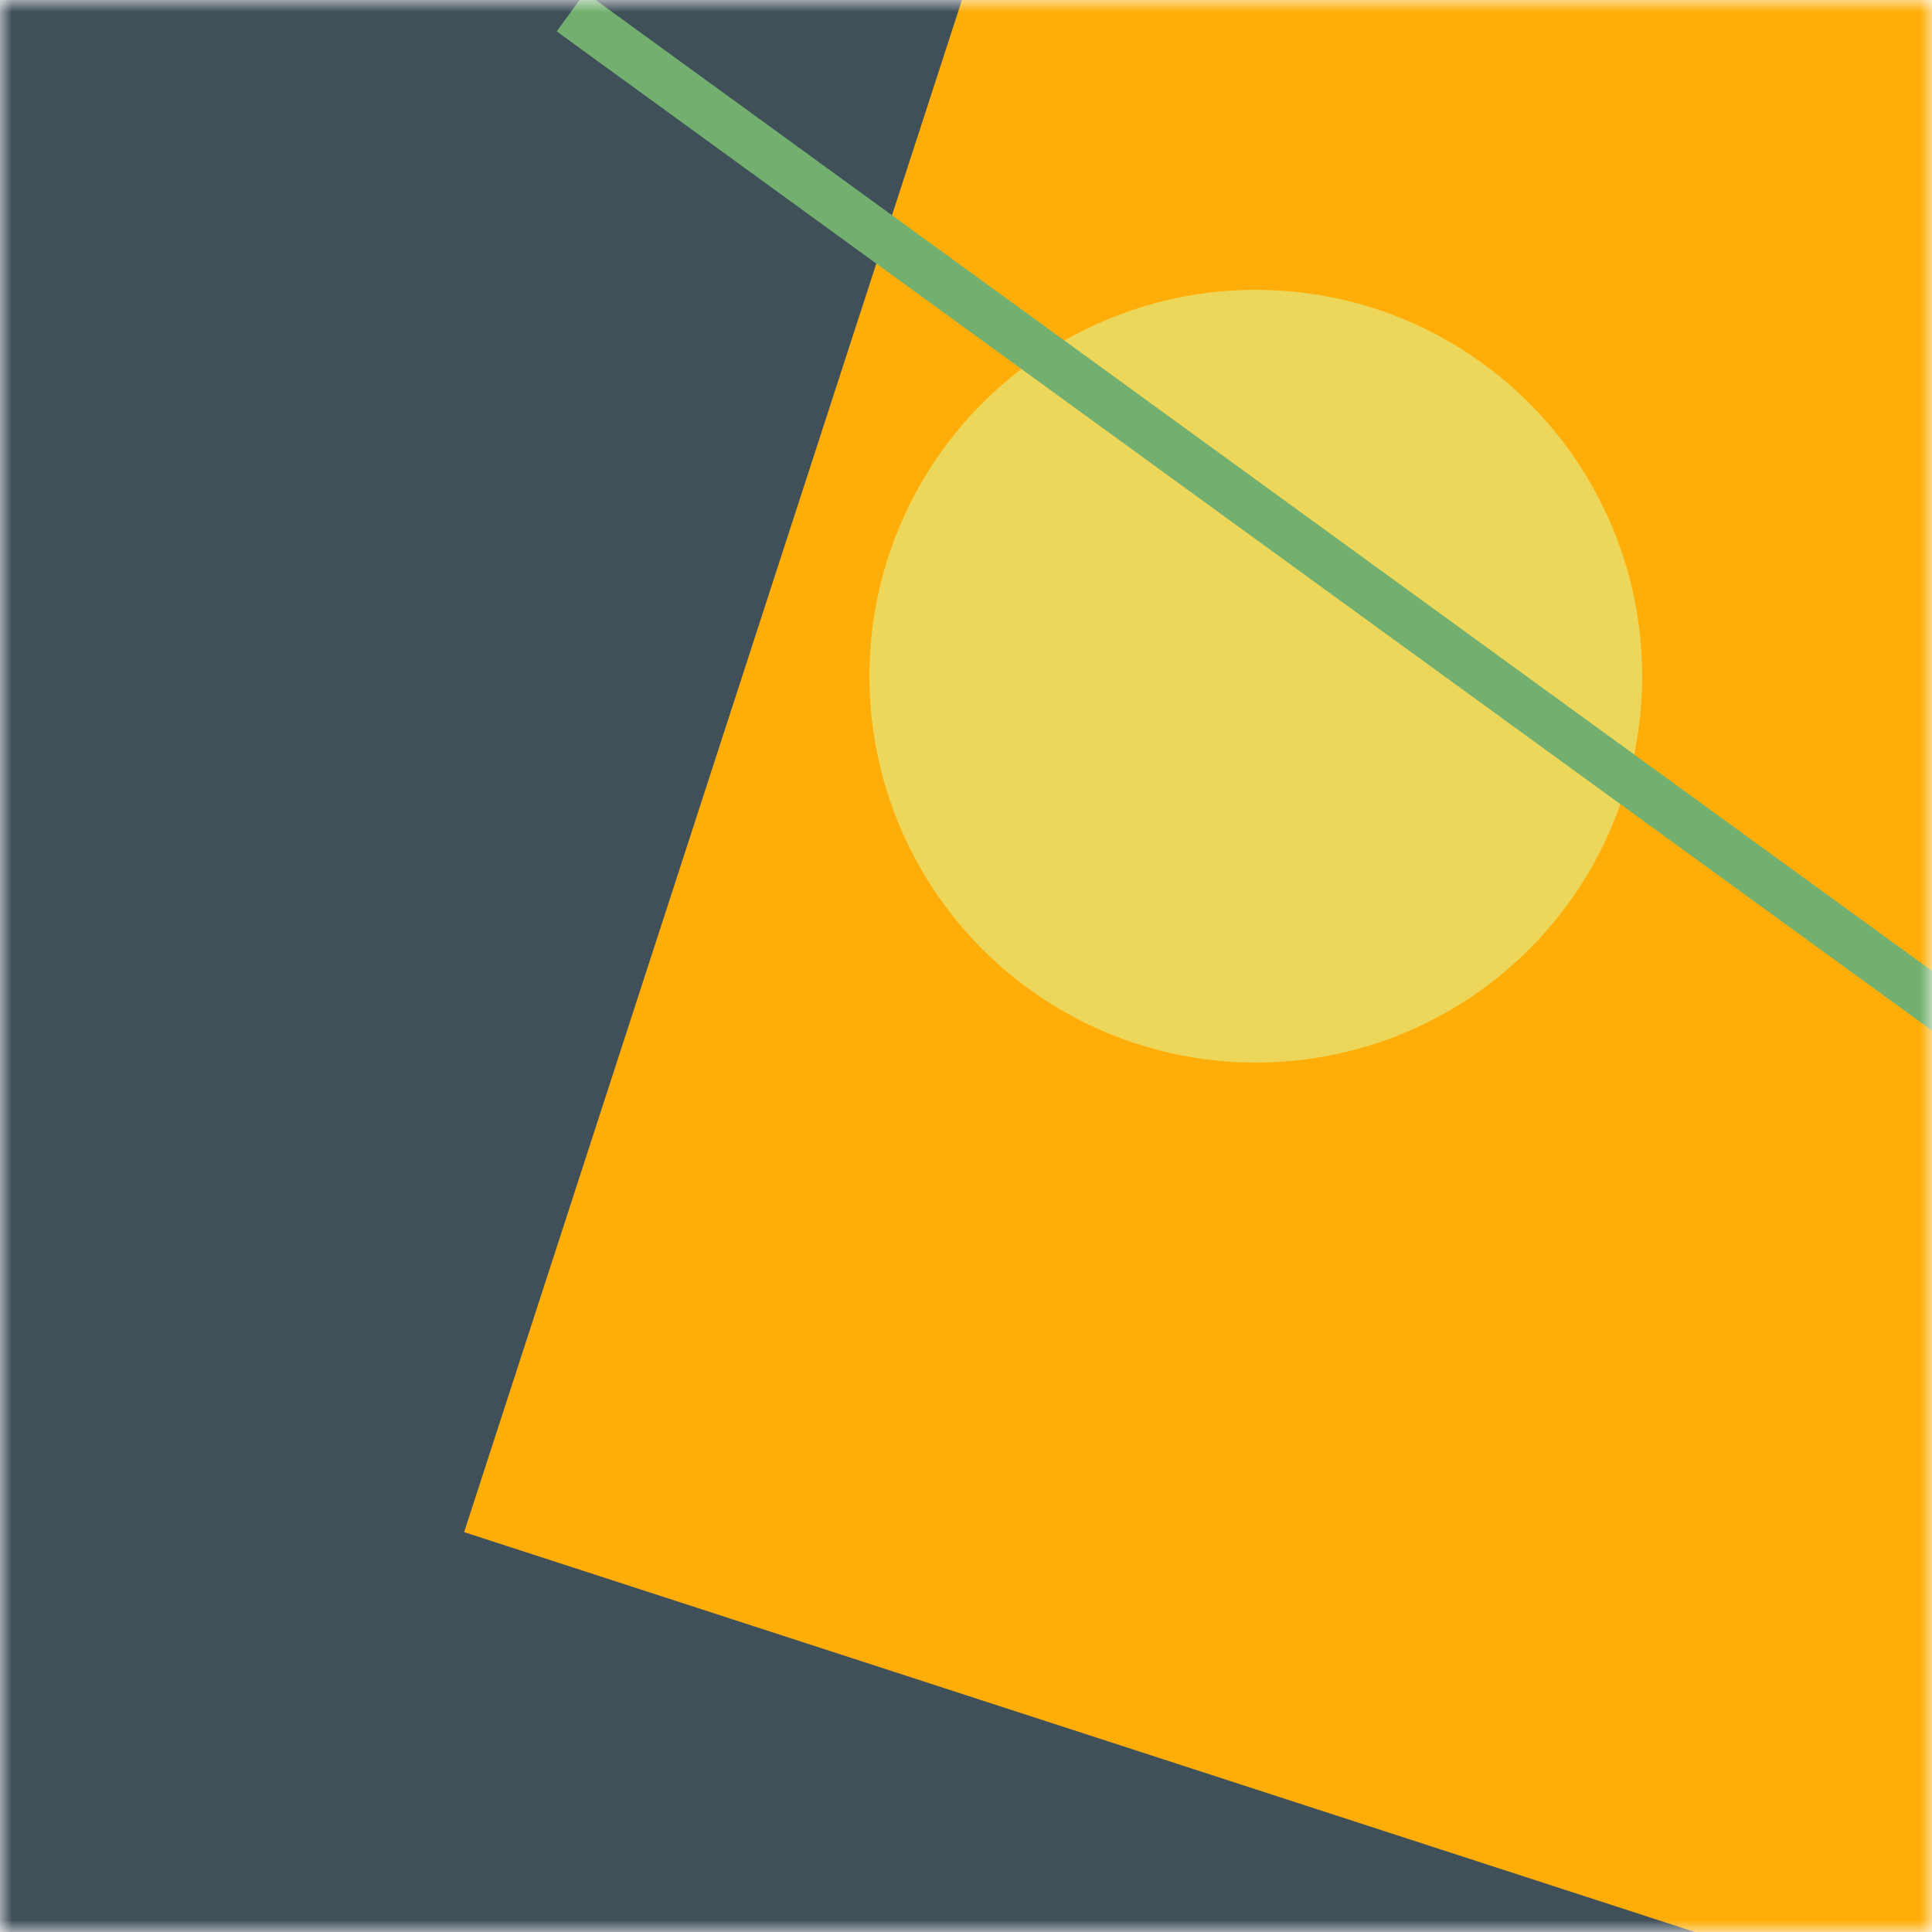 <svg xmlns="http://www.w3.org/2000/svg" fill="none" viewBox="0 0 80 80"><mask id="prefix__a" width="80" height="80" x="0" y="0"><path fill="#FFF" d="M0 0h80v80H0z"/></mask><g mask="url(#prefix__a)"><path fill="#405059" d="M0 0h80v80H0z"/><path fill="#ffad08" d="M19.219 63.442L43.94-12.643l76.085 24.721-24.722 76.085z"/><circle cx="40" cy="40" r="16" fill="#edd75a" transform="translate(12 -12)"/><path stroke="#73b06f" stroke-width="2" d="M88.36 47.511L23.64.49"/></g></svg>
